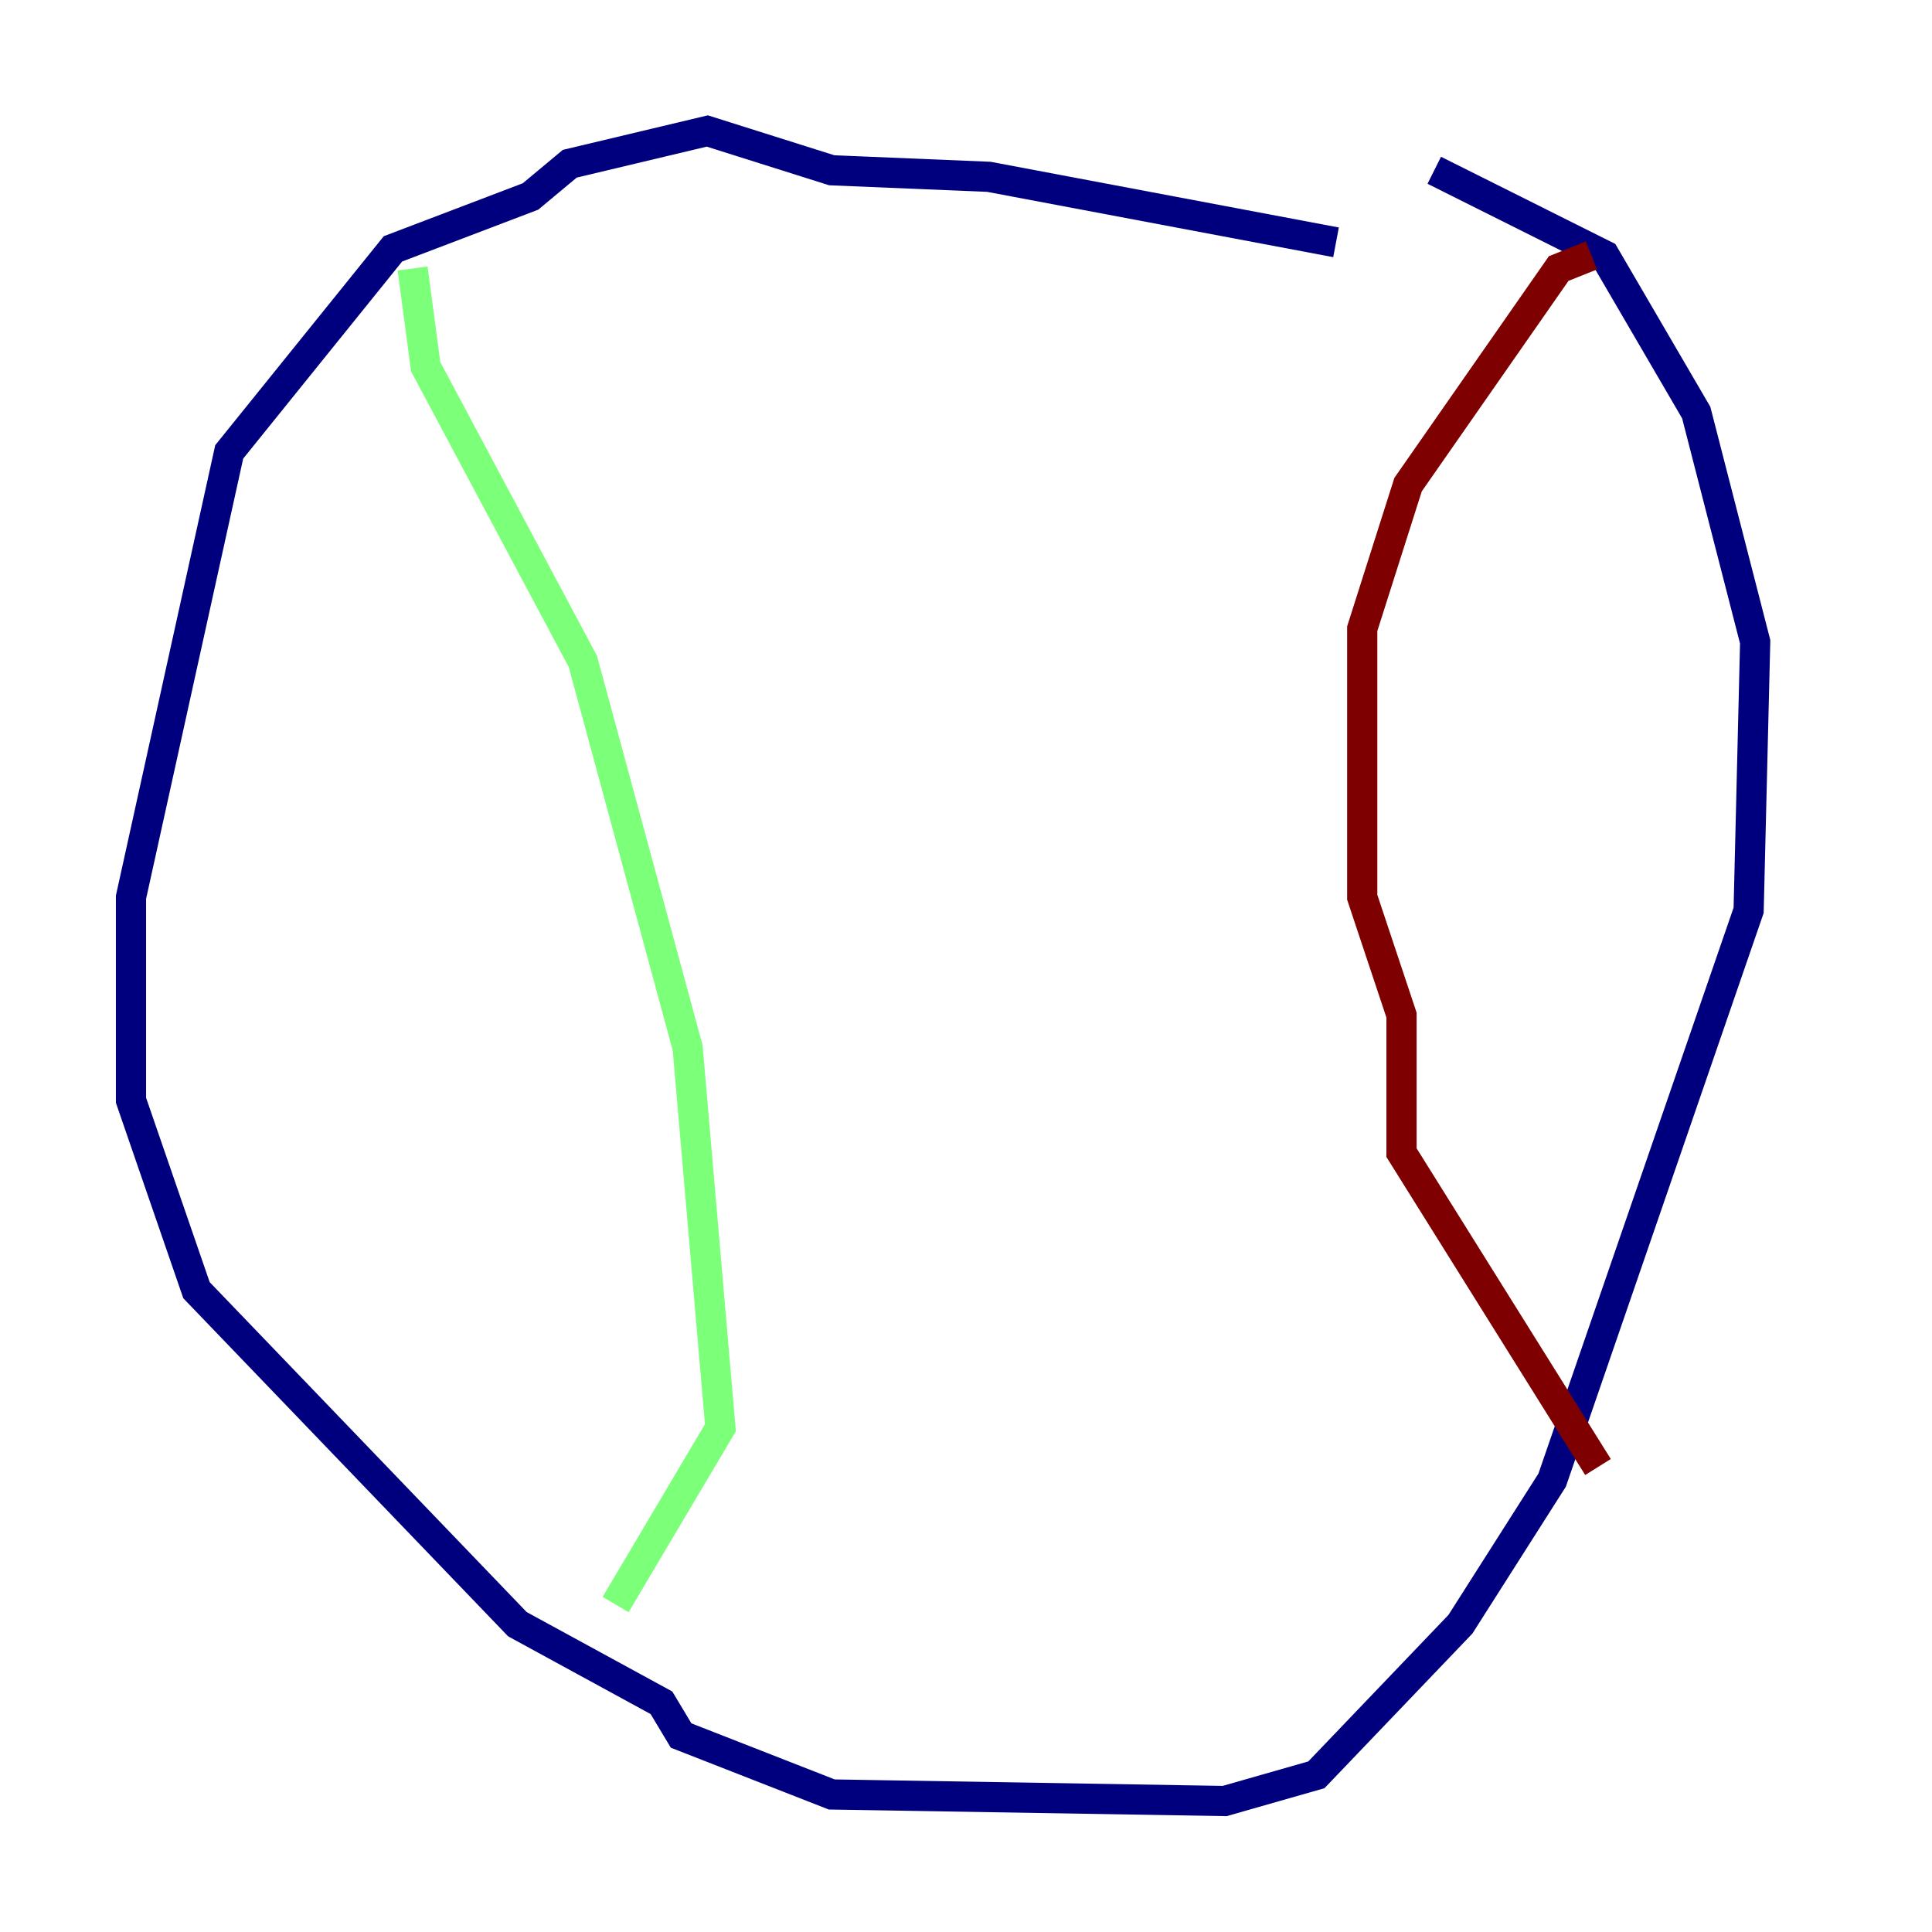 <?xml version="1.0" encoding="utf-8" ?>
<svg baseProfile="tiny" height="128" version="1.2" viewBox="0,0,128,128" width="128" xmlns="http://www.w3.org/2000/svg" xmlns:ev="http://www.w3.org/2001/xml-events" xmlns:xlink="http://www.w3.org/1999/xlink"><defs /><polyline fill="none" points="88.515,16.054 65.519,11.715 55.105,11.281 46.861,8.678 37.749,10.848 35.146,13.017 26.034,16.488 15.186,29.939 8.678,59.444 8.678,72.895 13.017,85.478 34.278,107.607 43.824,112.814 45.125,114.983 55.105,118.888 81.139,119.322 87.214,117.586 96.759,107.607 102.834,98.061 115.851,60.312 116.285,42.522 112.38,27.336 106.305,16.922 95.024,11.281" stroke="#00007f" stroke-width="2" /><polyline fill="none" points="27.336,17.79 28.203,24.298 38.617,43.824 45.559,69.424 47.729,94.59 40.786,106.305" stroke="#7cff79" stroke-width="2" /><polyline fill="none" points="105.437,16.922 103.268,17.79 93.288,32.108 90.251,41.654 90.251,59.444 92.854,67.254 92.854,76.366 105.871,97.193" stroke="#7f0000" stroke-width="2" /></svg>